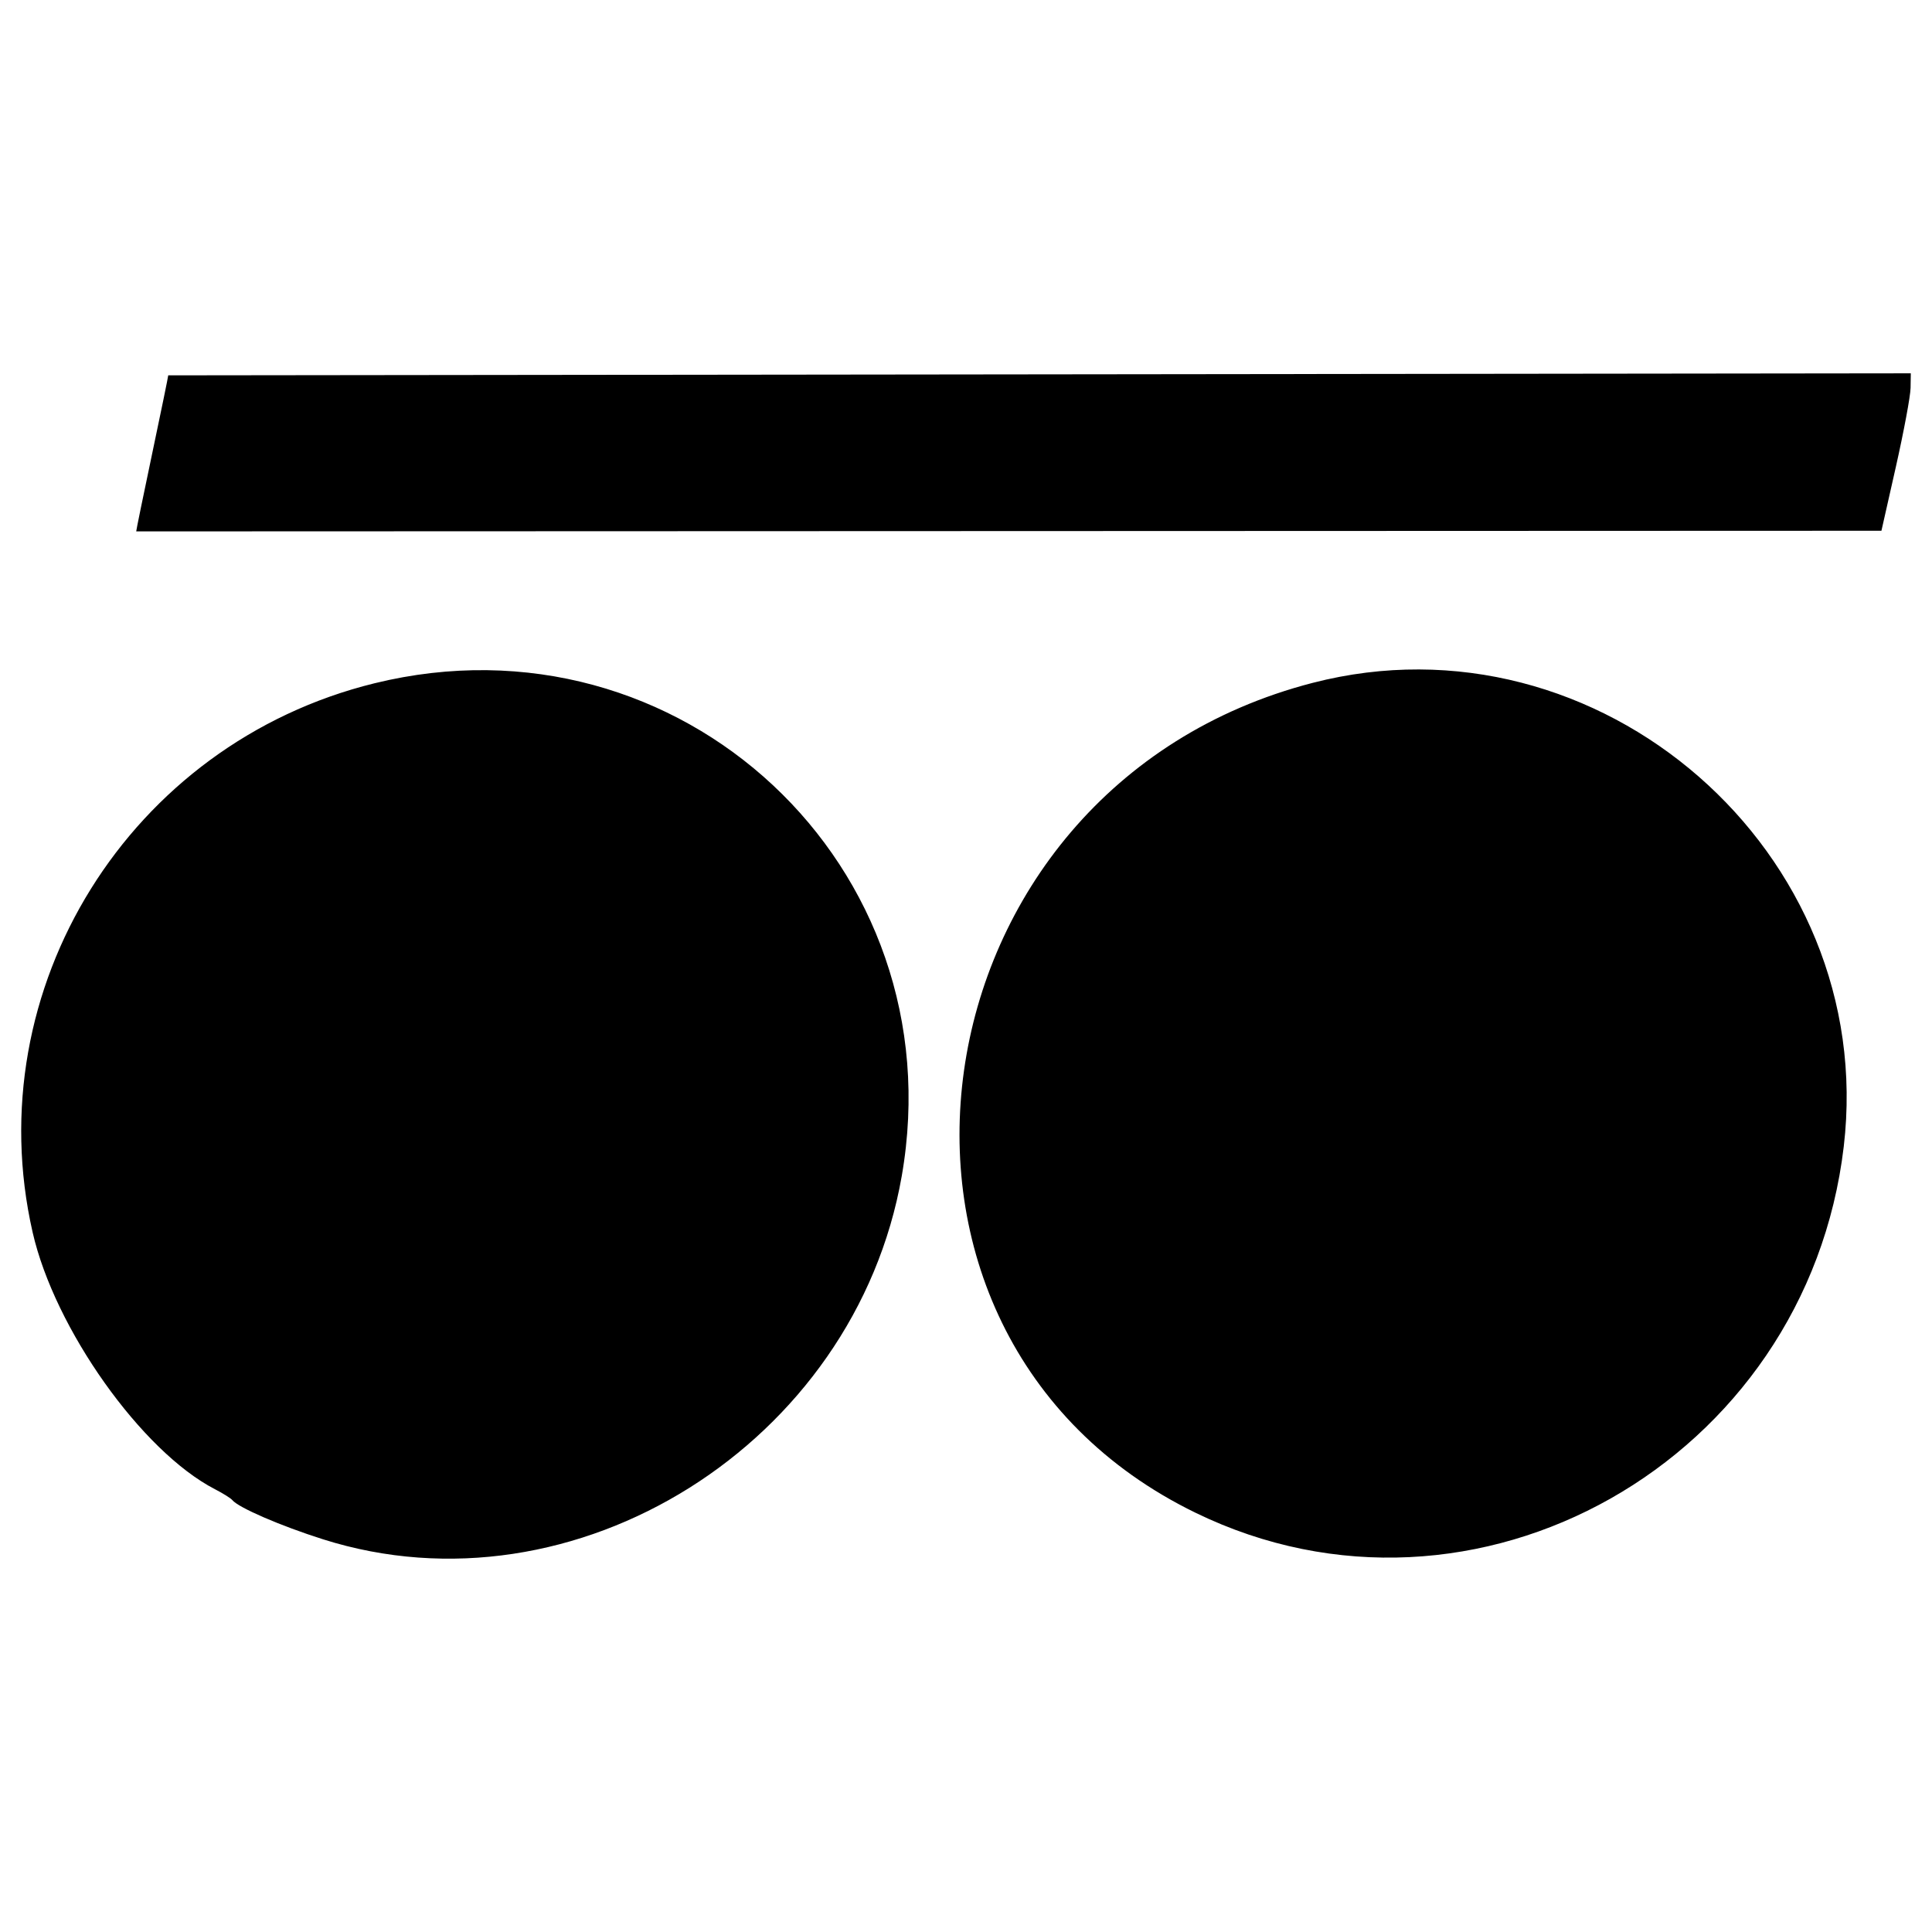<?xml version="1.0" encoding="UTF-8" standalone="no"?>
<svg
   
   
   
   
   xmlns="http://www.w3.org/2000/svg"
   viewBox="0, 0, 400,400"
   height="400"
   width="400"
   version="1.1"
   id="svg">
  <defs
     id="defs8" />
  <g
     id="svgg">
    <path
       style="fill-rule:evenodd;stroke:none;stroke-width:4.365"
       d="m 34.831,77.712 c 0,0.231 -1.493,7.503 -3.317,16.154 -1.824,8.655 -3.313,15.923 -3.313,16.154 L 389.531,109.888 392.525,96.628 c 1.641,-7.293 3.012,-14.626 3.038,-16.298 l 0.048,-3.038 -360.78,0.419 M 77.527,141.467 C 26.83,153.92 -4.757,204.66 6.757,255.142 c 4.548,19.956 22.596,45.38 37.764,53.193 1.659,0.855 3.265,1.859 3.57,2.235 1.261,1.563 9.995,5.338 18.781,8.123 52.154,16.534 110.14,-19.851 119.821,-75.183 C 197.919,179.314 140.802,125.92 77.526,141.467 m 194.231,-0.083 c -84.213,21.78 -100.153,134.883 -24.216,171.826 57.811,28.126 126.516,-10.702 134.189,-75.837 7.176,-60.906 -50.609,-111.34 -109.974,-95.989"
       id="path0" />
  </g>
</svg>
